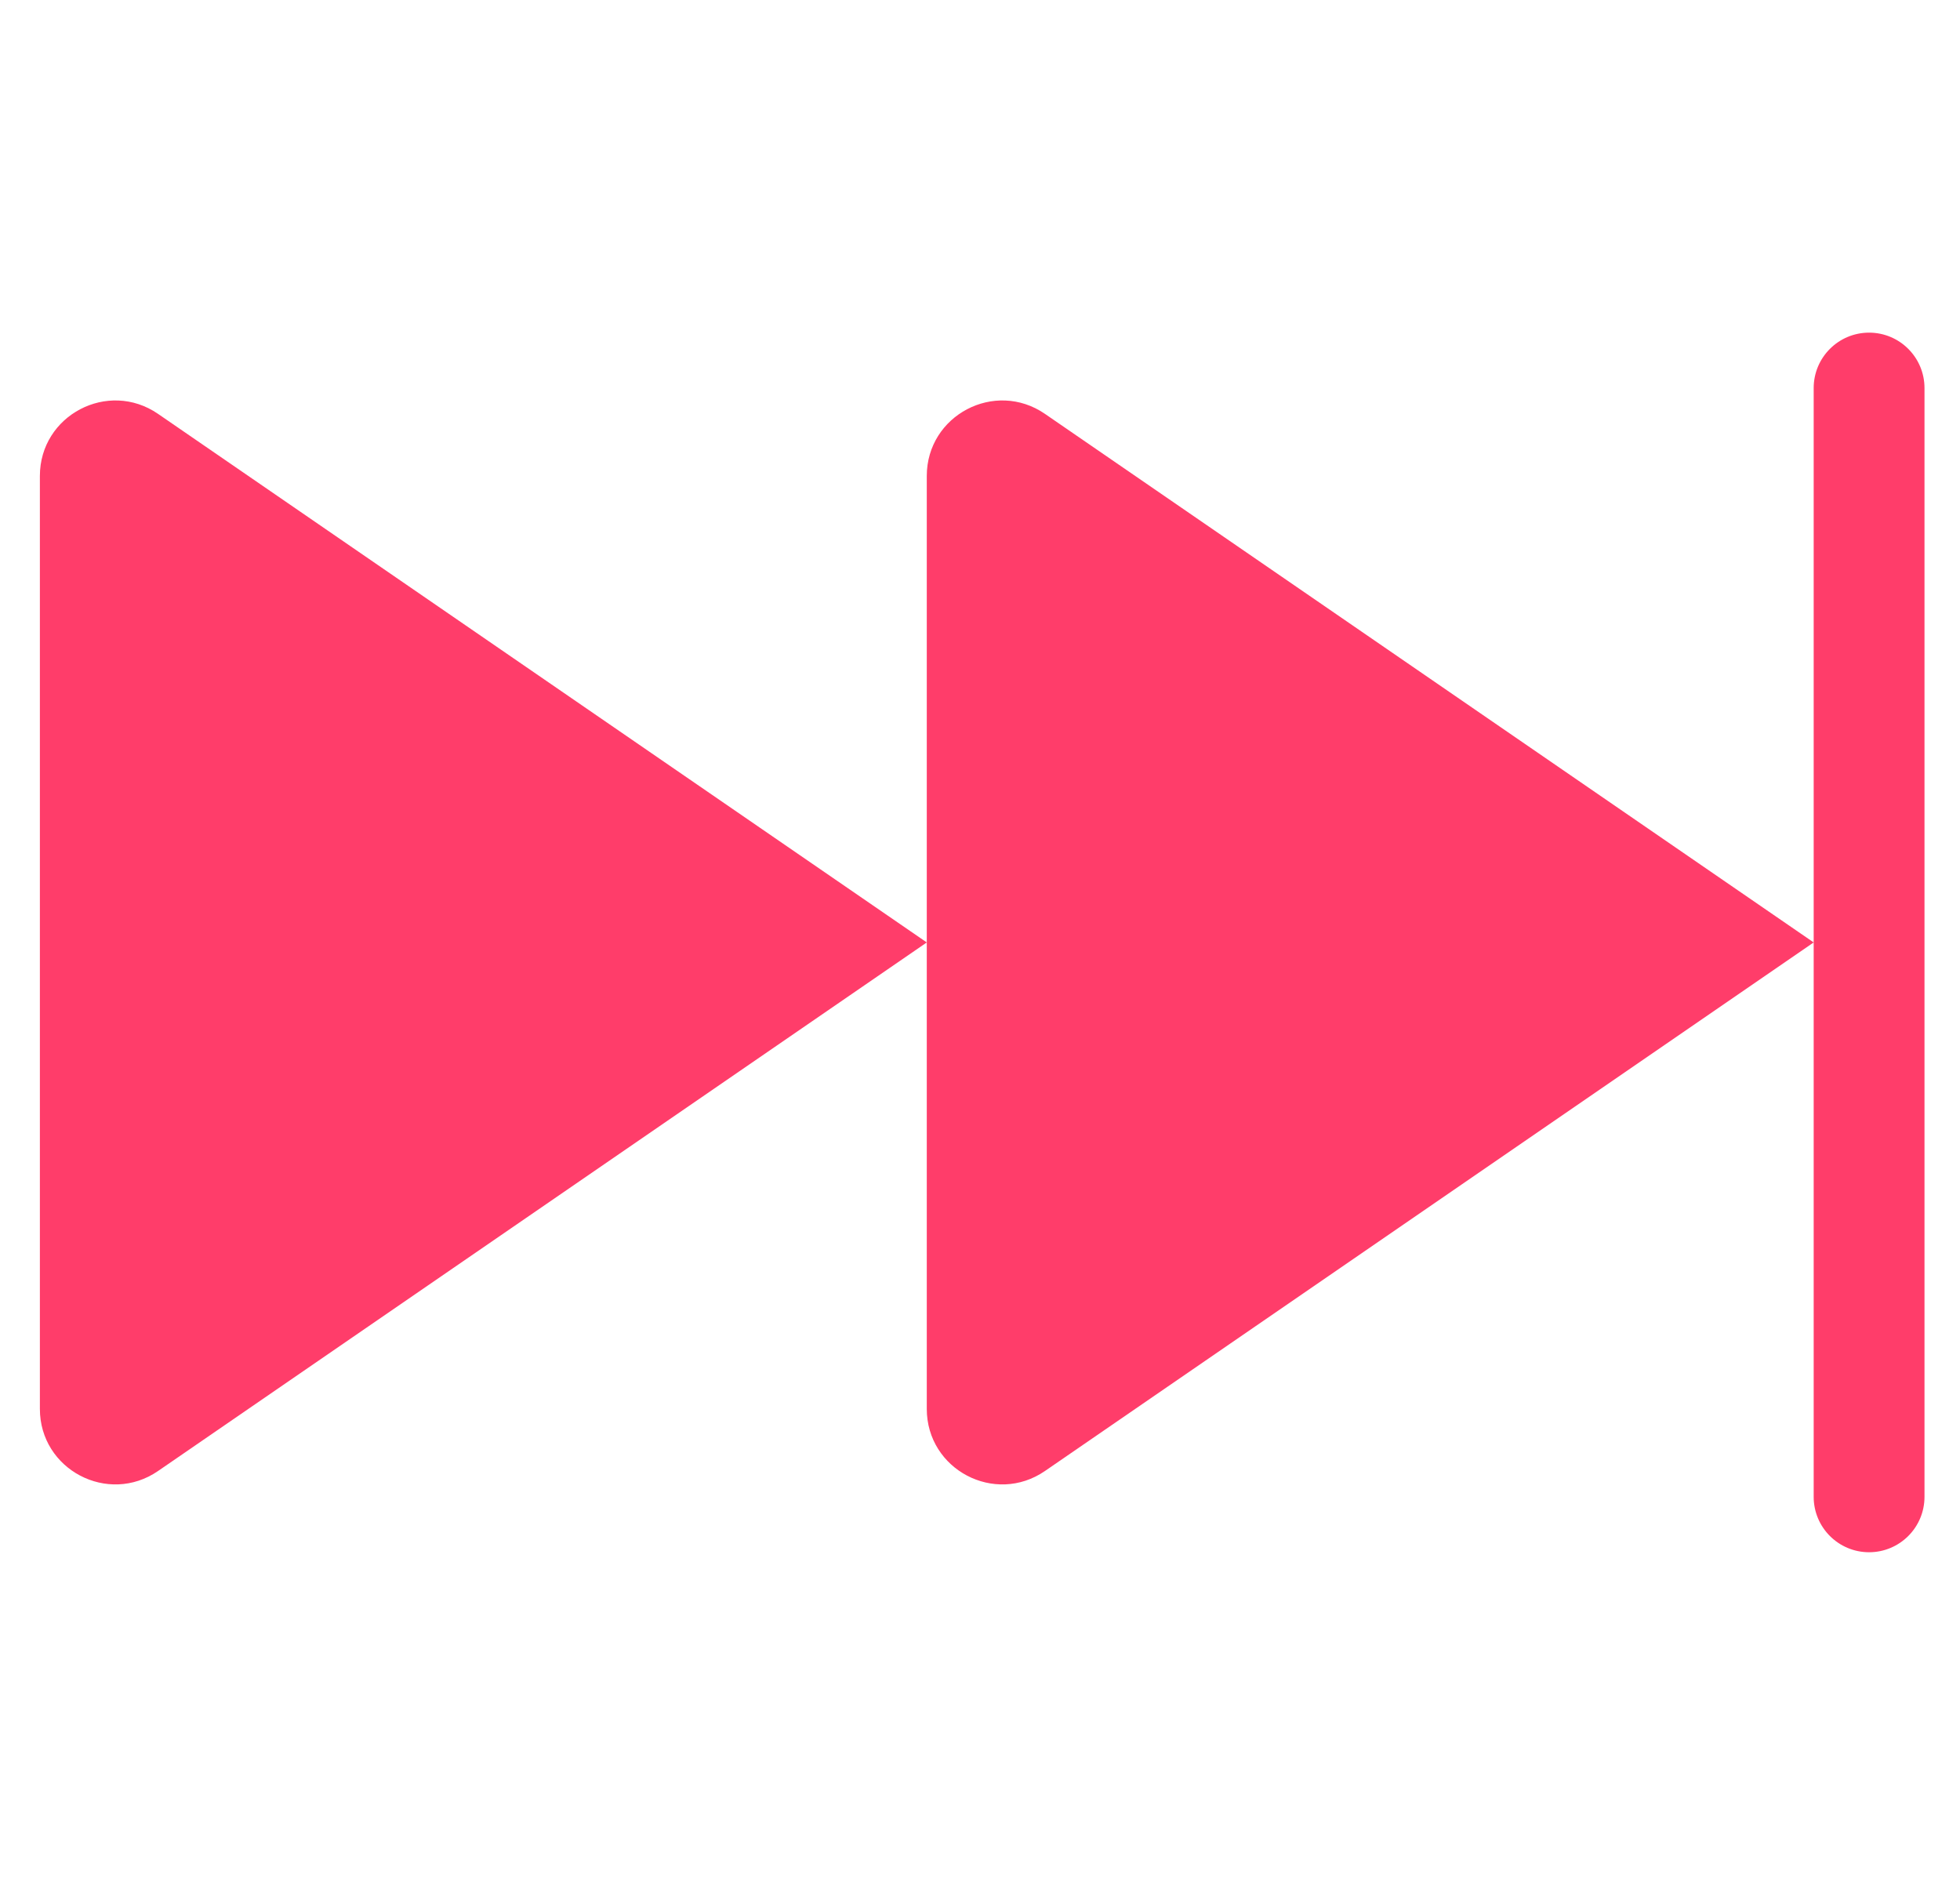 <svg width="26" height="25" viewBox="0 0 26 25" fill="none" xmlns="http://www.w3.org/2000/svg">
<path fill-rule="evenodd" clip-rule="evenodd" d="M0.529 6.313C0.529 5.508 1.432 5.033 2.096 5.489L12.294 12.5L2.096 19.511C1.432 19.967 0.529 19.492 0.529 18.687V6.313ZM24.059 12.5L13.861 19.511C13.197 19.967 12.294 19.492 12.294 18.687V12.5V6.313C12.294 5.508 13.197 5.033 13.861 5.489L24.059 12.5ZM24.059 12.5V5.147C24.059 4.741 24.388 4.412 24.794 4.412C25.2 4.412 25.529 4.741 25.529 5.147V19.853C25.529 20.259 25.2 20.588 24.794 20.588C24.388 20.588 24.059 20.259 24.059 19.853V12.5Z" fill="#FF3D6A"/>
</svg>
